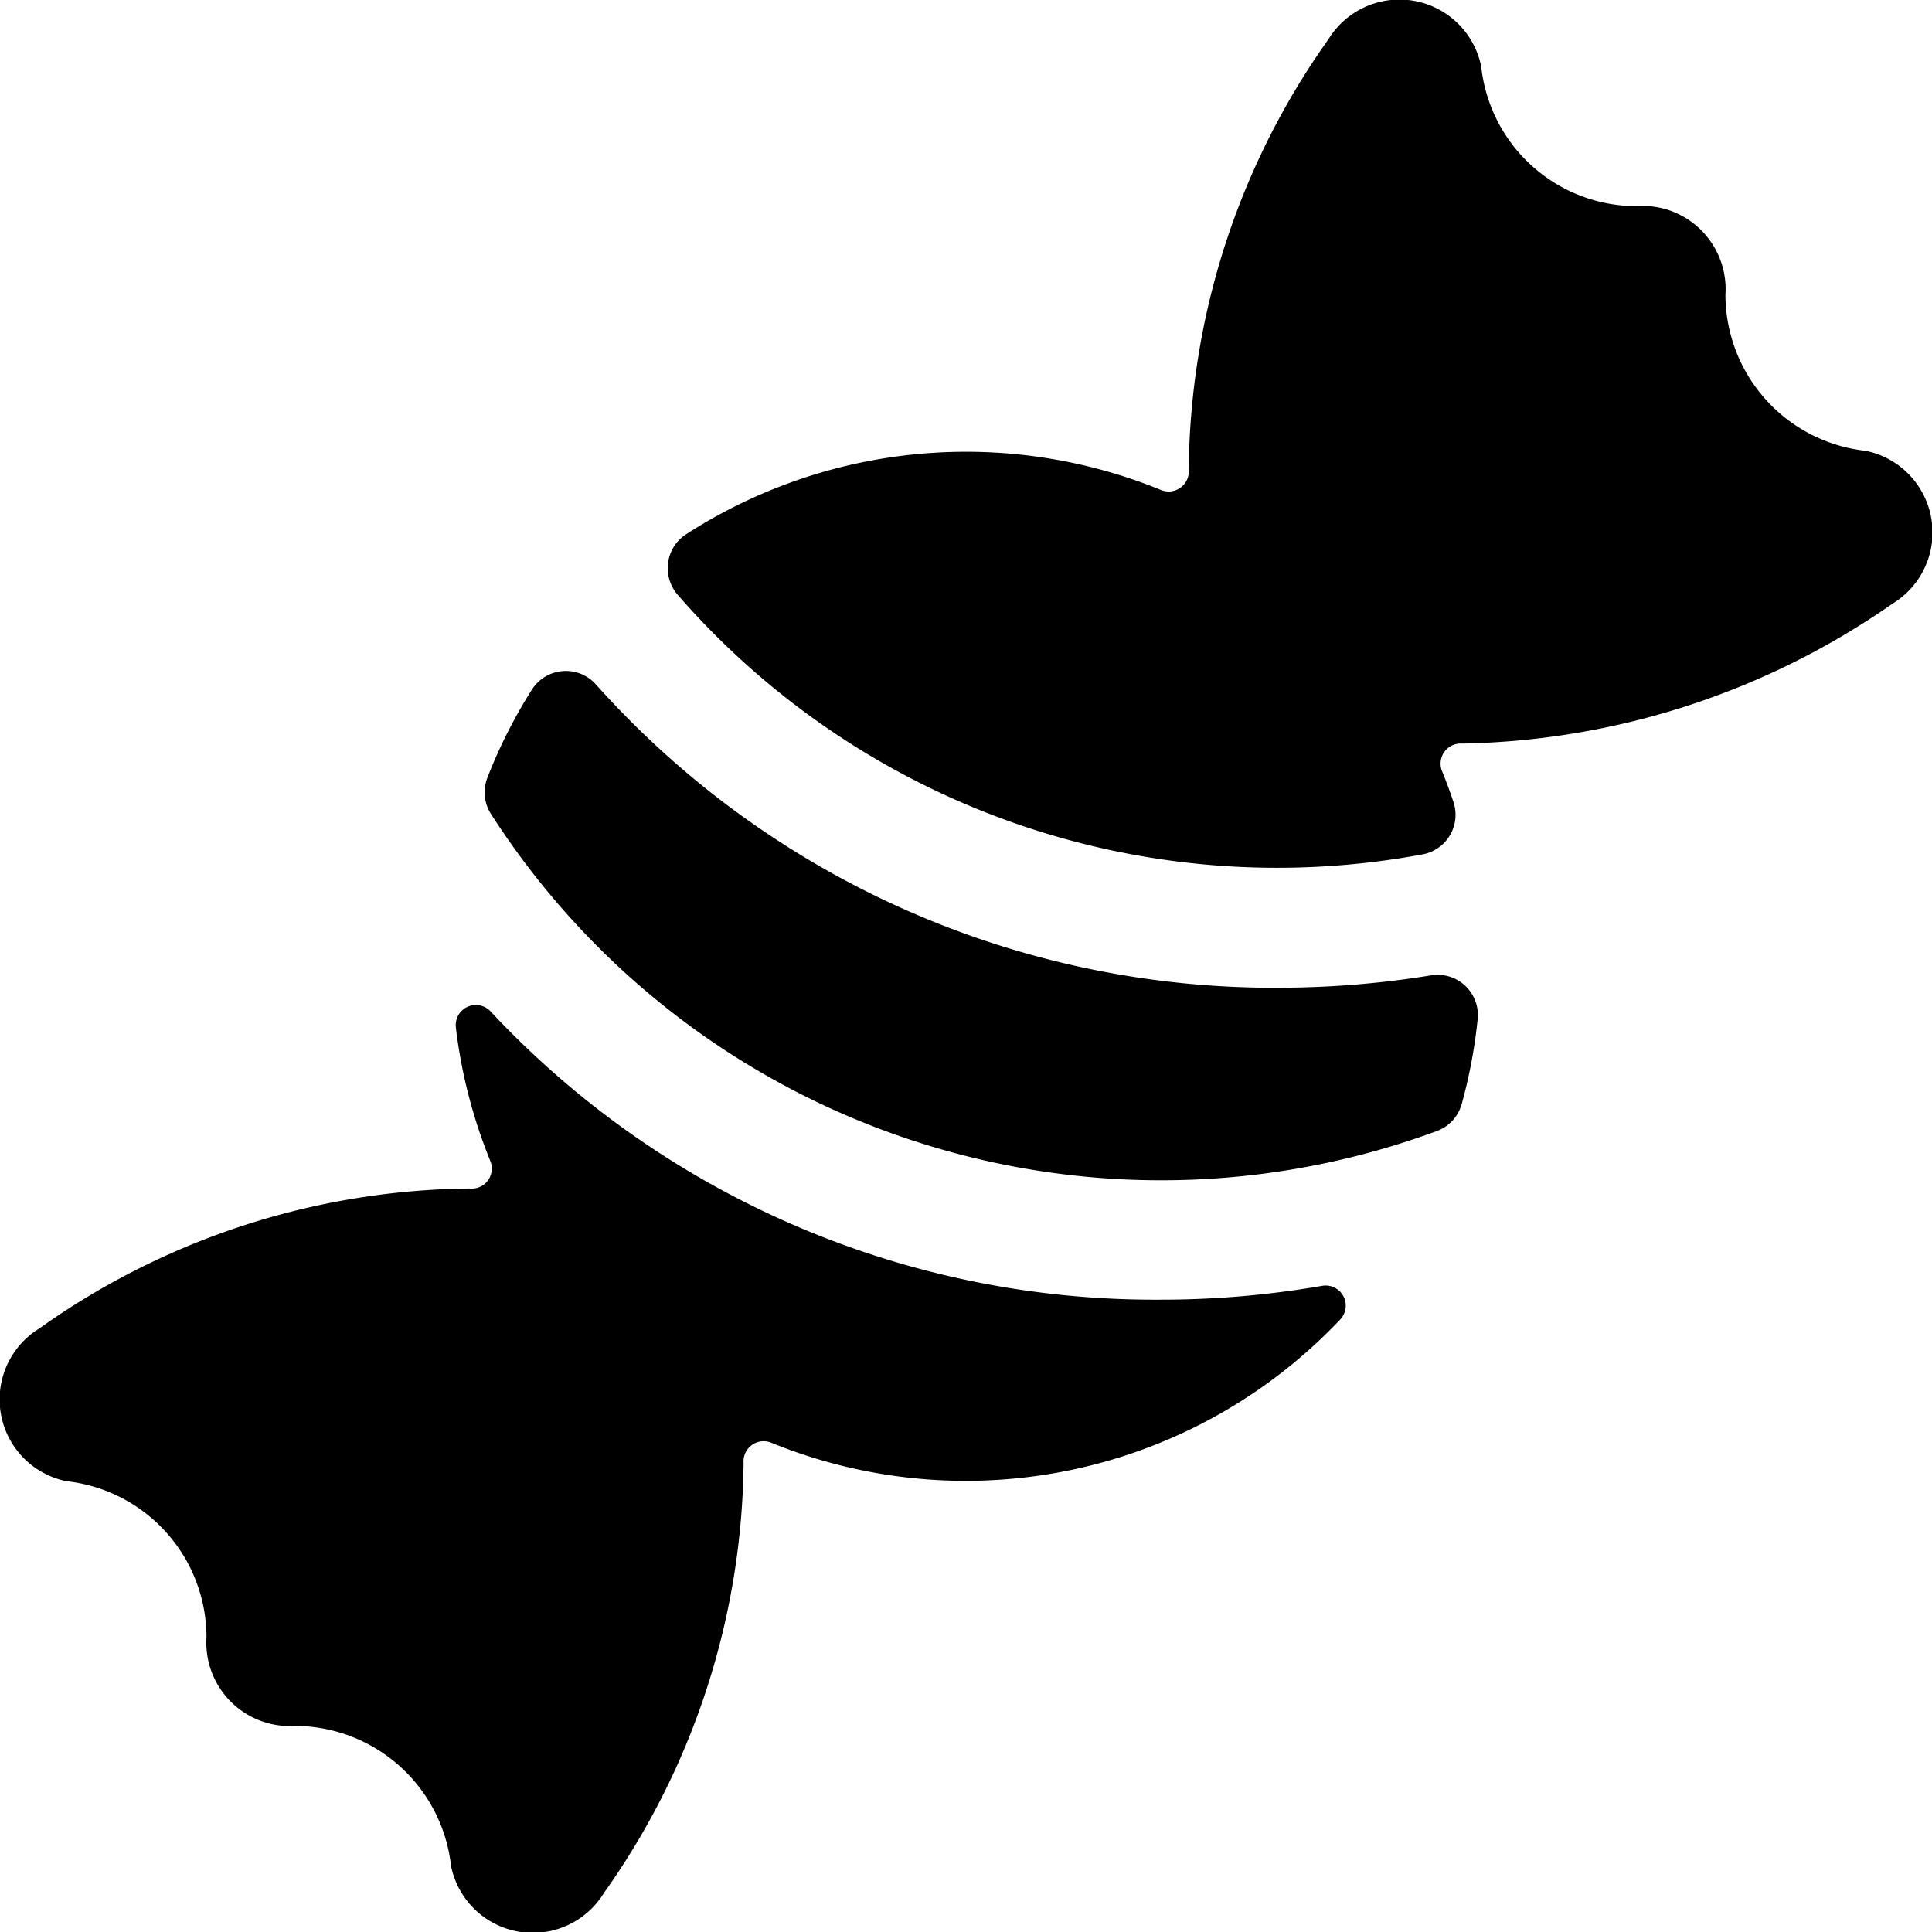 <svg id="Bold" xmlns="http://www.w3.org/2000/svg" viewBox="0 0 24 24"><title>candy</title><path d="M18.356,12.66a.5.5,0,0,0-.578-.544,11.839,11.839,0,0,1-1.9.154A11.29,11.29,0,0,1,7.406,8.506a.5.5,0,0,0-.8.063A6.328,6.328,0,0,0,6.055,9.66a.5.5,0,0,0,.041.447,9.891,9.891,0,0,0,11.745,3.946.5.5,0,0,0,.317-.339A6.405,6.405,0,0,0,18.356,12.66Z"/><path d="M14.394,16.145a11.287,11.287,0,0,1-8.3-3.581.25.25,0,0,0-.431.2,6.388,6.388,0,0,0,.428,1.658.253.253,0,0,1-.03.242.247.247,0,0,1-.221.1A9.366,9.366,0,0,0,.492,16.5a1.036,1.036,0,0,0,.334,1.9,1.952,1.952,0,0,1,1.739,1.94,1.037,1.037,0,0,0,1.1,1.1,1.955,1.955,0,0,1,1.938,1.74,1.036,1.036,0,0,0,1.9.334,9.368,9.368,0,0,0,1.734-5.342.25.25,0,0,1,.344-.25,6.4,6.4,0,0,0,7.068-1.531.25.25,0,0,0-.225-.418A11.727,11.727,0,0,1,14.394,16.145Z"/><path d="M23.508,7.5a1.035,1.035,0,0,0-.334-1.9,1.955,1.955,0,0,1-1.74-1.939,1.034,1.034,0,0,0-.3-.8,1.022,1.022,0,0,0-.8-.3A1.943,1.943,0,0,1,18.4.826,1.036,1.036,0,0,0,16.5.491h0a9.351,9.351,0,0,0-1.733,5.346.25.25,0,0,1-.344.25,6.414,6.414,0,0,0-5.9.55.5.5,0,0,0-.223.348.507.507,0,0,0,.115.4,9.872,9.872,0,0,0,9.253,3.229.5.5,0,0,0,.387-.652q-.064-.194-.141-.381a.25.25,0,0,1,.25-.344A9.642,9.642,0,0,0,23.508,7.5Z"/></svg>